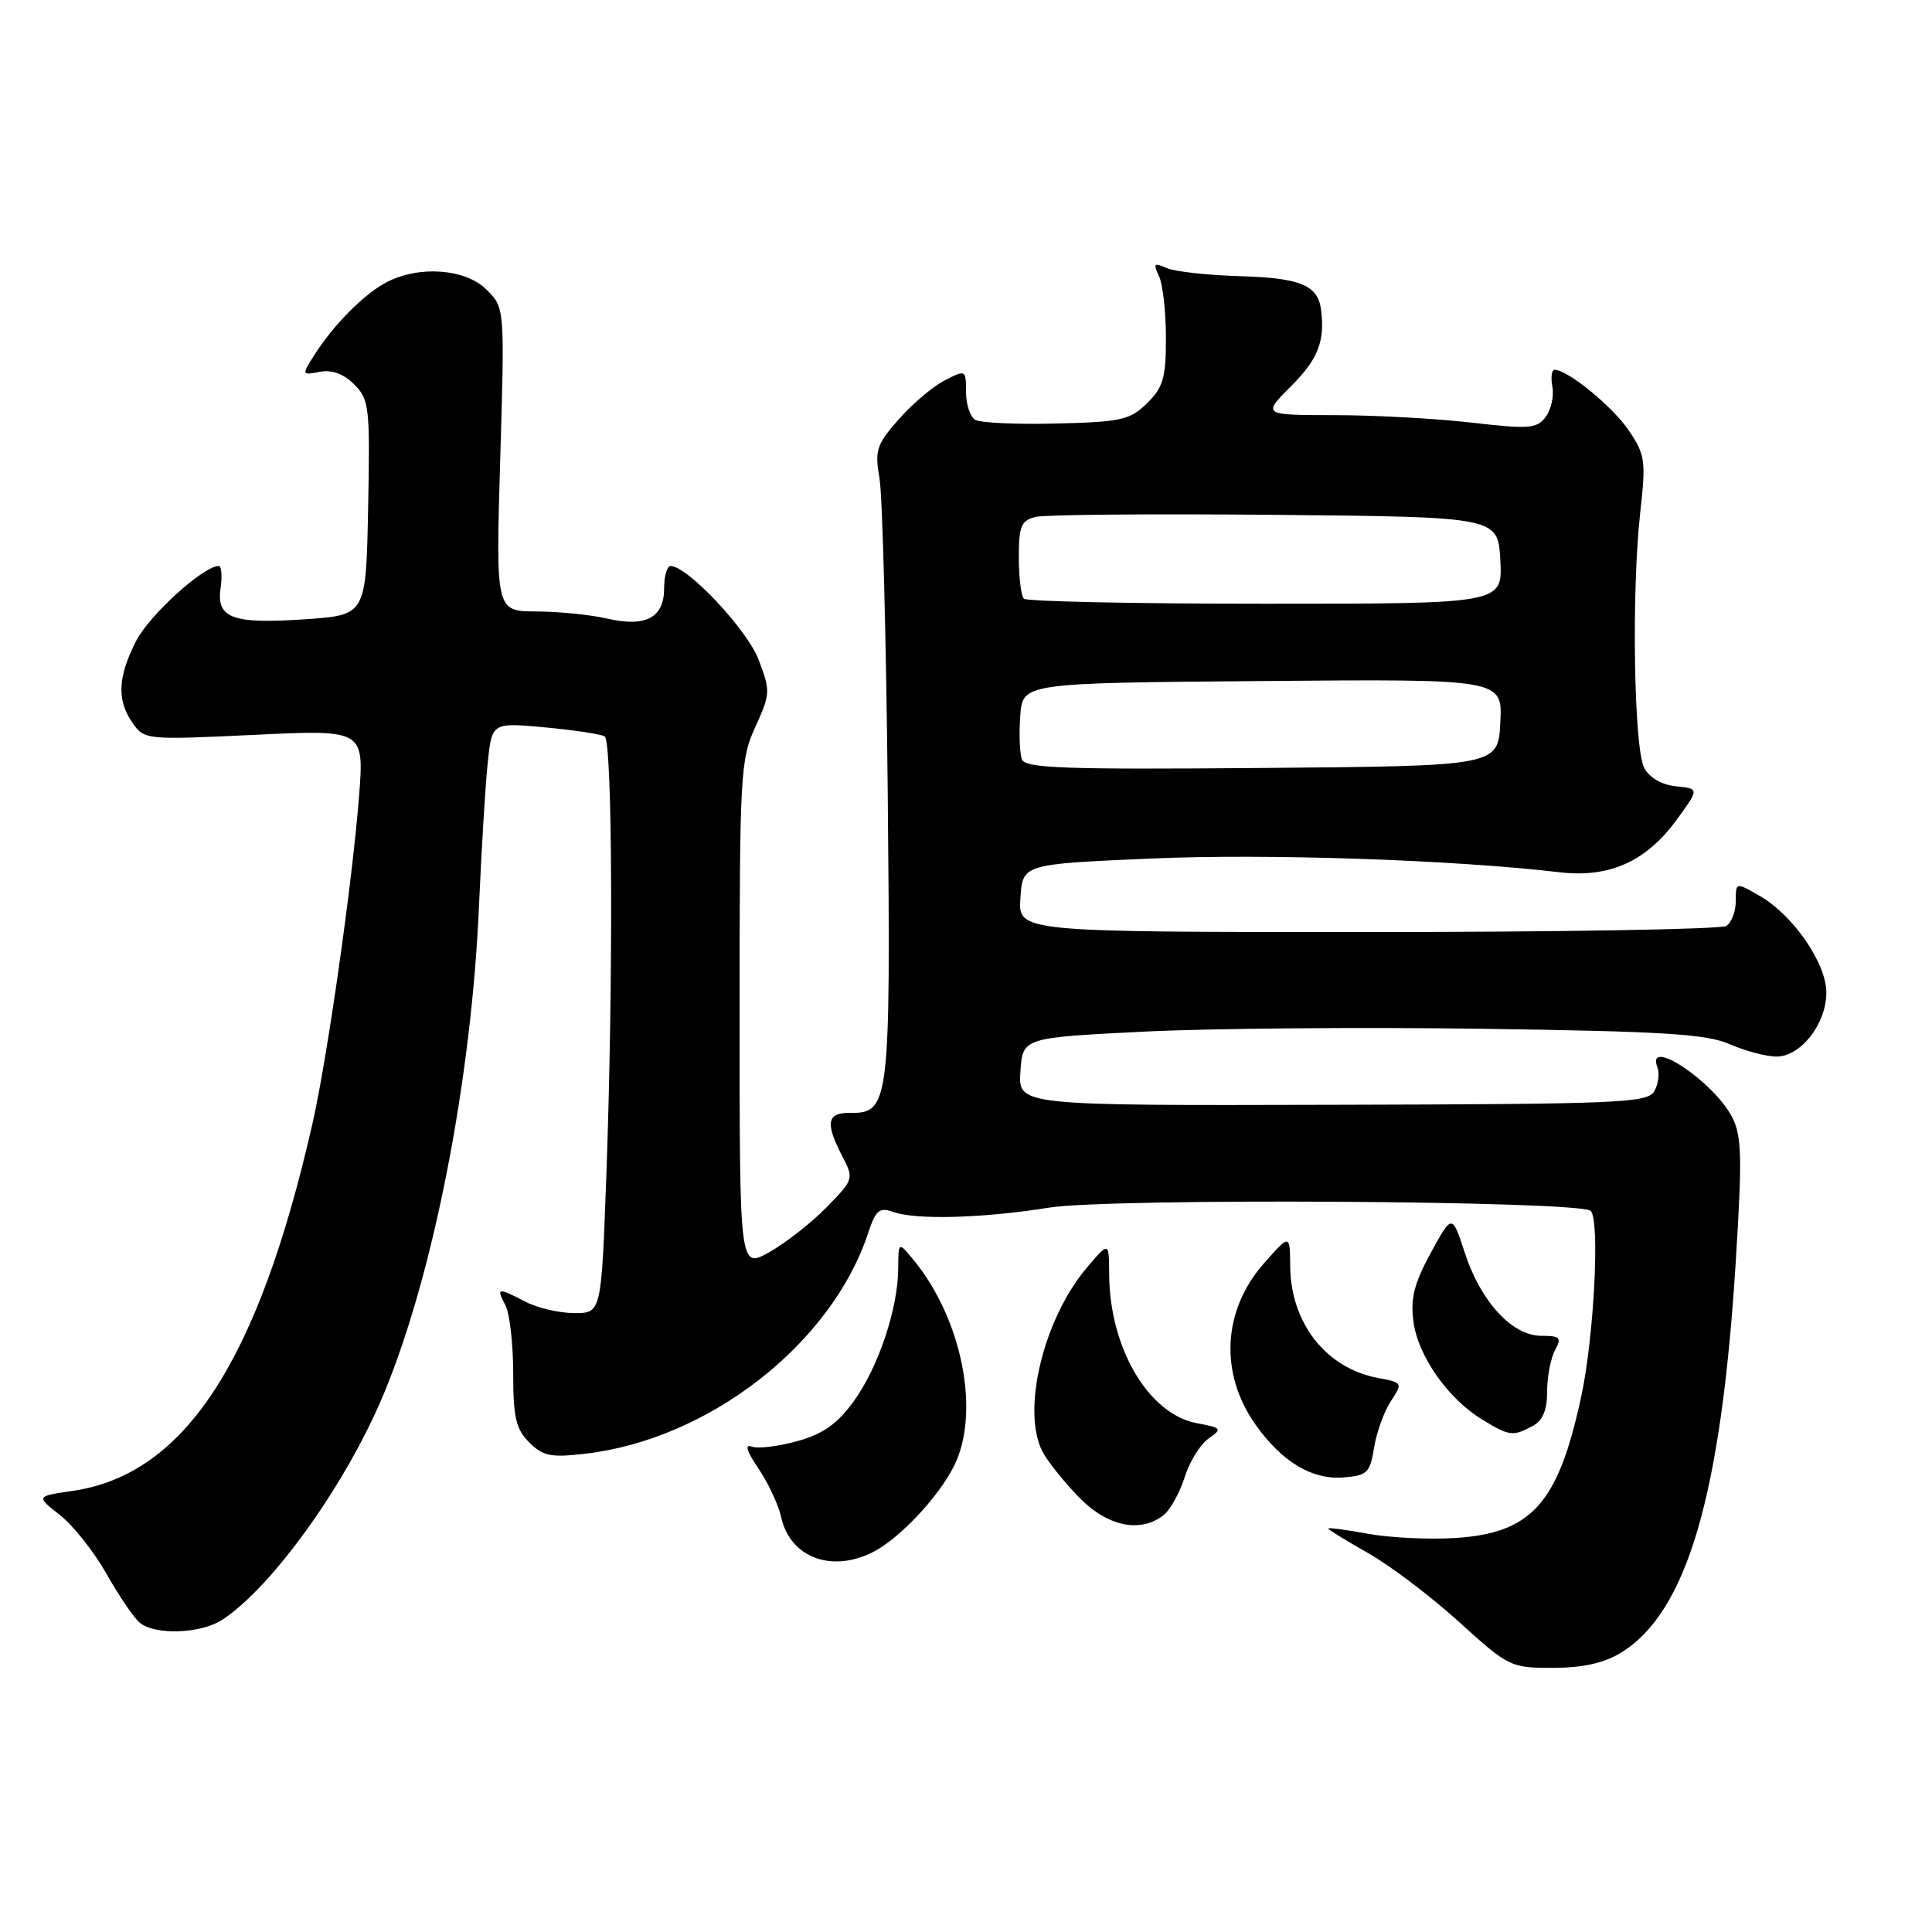 <?xml version="1.0" encoding="UTF-8" standalone="no"?>
<!DOCTYPE svg PUBLIC "-//W3C//DTD SVG 1.1//EN" "http://www.w3.org/Graphics/SVG/1.1/DTD/svg11.dtd" >
<svg xmlns="http://www.w3.org/2000/svg" xmlns:xlink="http://www.w3.org/1999/xlink" version="1.1" viewBox="0 0 256 256">
 <g >
 <path fill="currentColor"
d=" M 214.76 219.01 C 223.49 213.68 228.02 198.33 229.97 167.58 C 230.87 153.28 230.80 150.52 229.51 148.02 C 227.07 143.30 218.02 137.28 219.62 141.44 C 219.92 142.23 219.74 143.65 219.21 144.58 C 218.34 146.15 214.75 146.30 176.58 146.39 C 134.91 146.50 134.91 146.50 135.21 142.00 C 135.50 137.50 135.50 137.50 151.50 136.70 C 160.30 136.26 180.55 136.09 196.50 136.32 C 220.50 136.66 226.14 137.01 229.22 138.37 C 231.26 139.26 234.04 140.00 235.40 140.00 C 238.62 140.00 242.00 135.65 242.00 131.52 C 242.00 127.63 237.60 121.25 233.14 118.69 C 230.00 116.89 230.00 116.89 230.00 119.38 C 230.00 120.76 229.44 122.25 228.75 122.69 C 228.06 123.14 206.67 123.50 181.21 123.50 C 134.91 123.50 134.91 123.50 135.21 119.00 C 135.50 114.50 135.50 114.50 152.50 113.76 C 167.76 113.09 192.53 113.92 206.66 115.58 C 213.27 116.35 218.15 114.15 222.20 108.58 C 225.16 104.50 225.16 104.50 222.08 104.19 C 220.19 103.99 218.57 103.06 217.87 101.76 C 216.50 99.20 216.17 78.46 217.33 68.00 C 218.11 61.04 218.00 60.25 215.81 57.02 C 213.66 53.85 207.72 49.00 205.99 49.00 C 205.60 49.00 205.47 50.01 205.70 51.25 C 205.93 52.49 205.53 54.28 204.81 55.24 C 203.64 56.81 202.62 56.88 195.00 56.00 C 190.32 55.46 182.17 55.01 176.87 55.01 C 167.24 55.00 167.24 55.00 171.12 51.12 C 174.66 47.58 175.59 45.18 175.04 41.00 C 174.62 37.79 172.26 36.82 164.37 36.60 C 160.04 36.47 155.63 35.99 154.58 35.51 C 152.92 34.77 152.78 34.92 153.57 36.58 C 154.07 37.63 154.49 41.30 154.49 44.73 C 154.50 50.05 154.14 51.31 152.00 53.42 C 149.74 55.65 148.59 55.91 139.95 56.12 C 134.69 56.25 129.85 56.03 129.20 55.62 C 128.54 55.21 128.00 53.55 128.00 51.92 C 128.00 48.98 127.97 48.96 125.15 50.42 C 123.58 51.23 120.84 53.56 119.06 55.59 C 116.13 58.92 115.89 59.68 116.54 63.39 C 116.93 65.65 117.42 84.38 117.63 105.00 C 118.03 146.07 117.86 147.54 112.70 147.46 C 109.57 147.41 109.31 148.76 111.59 153.17 C 113.16 156.20 113.13 156.28 109.54 159.96 C 107.53 162.01 104.12 164.69 101.95 165.91 C 98.00 168.13 98.00 168.13 98.00 134.51 C 98.00 102.56 98.10 100.66 100.09 96.31 C 102.09 91.92 102.10 91.56 100.51 87.39 C 98.99 83.41 91.08 75.00 88.86 75.00 C 88.39 75.00 88.00 76.33 88.00 77.96 C 88.00 81.86 85.56 83.15 80.43 81.96 C 78.27 81.46 74.07 81.04 71.09 81.02 C 65.69 81.00 65.69 81.00 66.28 60.89 C 66.88 40.78 66.88 40.78 64.48 38.39 C 61.69 35.60 55.54 35.14 51.20 37.41 C 48.22 38.97 44.16 43.07 41.60 47.12 C 39.97 49.69 39.98 49.73 42.37 49.27 C 43.98 48.96 45.53 49.53 46.93 50.93 C 48.93 52.93 49.04 53.91 48.78 67.28 C 48.50 81.50 48.50 81.50 40.50 82.05 C 30.79 82.72 28.64 81.93 29.23 77.91 C 29.46 76.31 29.35 75.00 28.98 75.00 C 26.95 75.00 19.77 81.52 18.03 84.95 C 15.59 89.72 15.46 92.79 17.58 95.81 C 19.13 98.03 19.37 98.05 33.71 97.37 C 48.26 96.68 48.26 96.68 47.57 105.59 C 46.68 116.96 43.37 140.23 41.41 148.85 C 34.24 180.42 24.47 195.39 9.63 197.55 C 4.76 198.26 4.76 198.26 7.94 200.75 C 9.69 202.12 12.46 205.62 14.11 208.54 C 15.75 211.45 17.74 214.37 18.52 215.02 C 20.55 216.70 26.62 216.48 29.45 214.63 C 36.12 210.26 45.92 196.56 50.85 184.70 C 57.44 168.86 62.47 143.09 63.47 120.00 C 63.80 112.58 64.31 104.08 64.62 101.11 C 65.18 95.73 65.18 95.73 72.21 96.38 C 76.08 96.74 79.64 97.28 80.13 97.58 C 81.16 98.22 81.28 130.08 80.34 155.84 C 79.68 174.00 79.68 174.00 76.09 173.99 C 74.12 173.99 71.21 173.32 69.64 172.49 C 65.95 170.57 65.72 170.61 66.96 172.93 C 67.53 174.00 68.00 178.05 68.00 181.93 C 68.00 187.80 68.36 189.36 70.12 191.12 C 71.95 192.95 72.98 193.16 77.60 192.62 C 94.01 190.69 110.21 178.03 115.05 163.34 C 116.04 160.34 116.53 159.93 118.36 160.59 C 121.39 161.67 130.22 161.42 139.00 160.02 C 147.06 158.72 209.43 159.10 210.78 160.45 C 212.01 161.67 211.22 177.13 209.53 185.00 C 206.48 199.23 202.98 203.16 192.74 203.80 C 189.31 204.01 184.14 203.76 181.25 203.23 C 178.36 202.70 176.00 202.39 176.00 202.54 C 176.00 202.69 178.37 204.14 181.26 205.78 C 184.15 207.41 189.56 211.50 193.28 214.87 C 199.91 220.88 200.15 221.00 205.77 221.00 C 209.72 220.99 212.51 220.38 214.76 219.01 Z  M 115.80 205.59 C 119.28 203.76 124.33 198.38 126.39 194.30 C 129.94 187.25 127.54 174.89 121.09 167.00 C 119.04 164.50 119.04 164.50 119.02 168.07 C 118.99 173.40 116.39 181.17 113.12 185.68 C 110.94 188.68 109.08 190.00 105.64 190.96 C 103.13 191.66 100.41 191.99 99.60 191.68 C 98.64 191.31 98.94 192.30 100.50 194.59 C 101.79 196.50 103.15 199.40 103.51 201.03 C 104.69 206.41 110.27 208.48 115.80 205.59 Z  M 154.20 200.75 C 155.07 200.06 156.31 197.81 156.97 195.75 C 157.62 193.69 159.04 191.38 160.13 190.62 C 161.99 189.32 161.91 189.21 158.59 188.58 C 152.19 187.38 147.03 178.65 146.97 168.88 C 146.95 164.50 146.95 164.50 143.99 168.00 C 138.26 174.78 135.34 186.89 138.12 192.32 C 138.73 193.52 140.85 196.19 142.82 198.25 C 146.64 202.25 151.07 203.22 154.20 200.75 Z  M 182.07 191.84 C 182.39 189.82 183.39 187.05 184.28 185.69 C 185.89 183.23 185.87 183.20 182.56 182.58 C 175.71 181.29 171.03 175.33 170.96 167.80 C 170.92 163.50 170.92 163.50 167.48 167.40 C 161.98 173.62 161.56 182.01 166.39 188.81 C 169.88 193.71 173.84 196.09 177.99 195.77 C 181.16 195.52 181.53 195.17 182.07 191.84 Z  M 203.07 188.96 C 204.42 188.24 205.00 186.87 205.00 184.40 C 205.00 182.46 205.47 180.00 206.04 178.93 C 206.95 177.23 206.73 177.00 204.22 177.00 C 200.37 177.00 196.20 172.47 194.09 165.99 C 192.41 160.84 192.41 160.84 189.58 166.02 C 187.37 170.08 186.88 172.06 187.29 175.14 C 187.90 179.69 191.86 185.33 196.37 188.08 C 200.00 190.30 200.46 190.36 203.07 188.96 Z  M 135.41 100.63 C 135.12 99.86 135.01 97.26 135.19 94.86 C 135.50 90.50 135.50 90.50 167.30 90.24 C 199.10 89.97 199.10 89.97 198.80 95.74 C 198.50 101.50 198.50 101.50 167.22 101.76 C 141.16 101.98 135.86 101.80 135.41 100.63 Z  M 135.67 79.33 C 135.30 78.97 135.00 76.50 135.00 73.85 C 135.00 69.69 135.30 68.96 137.25 68.49 C 138.49 68.19 152.78 68.07 169.00 68.22 C 198.50 68.50 198.50 68.50 198.80 74.25 C 199.10 80.00 199.10 80.00 167.72 80.00 C 150.46 80.00 136.03 79.70 135.67 79.33 Z "/>
</g>
</svg>